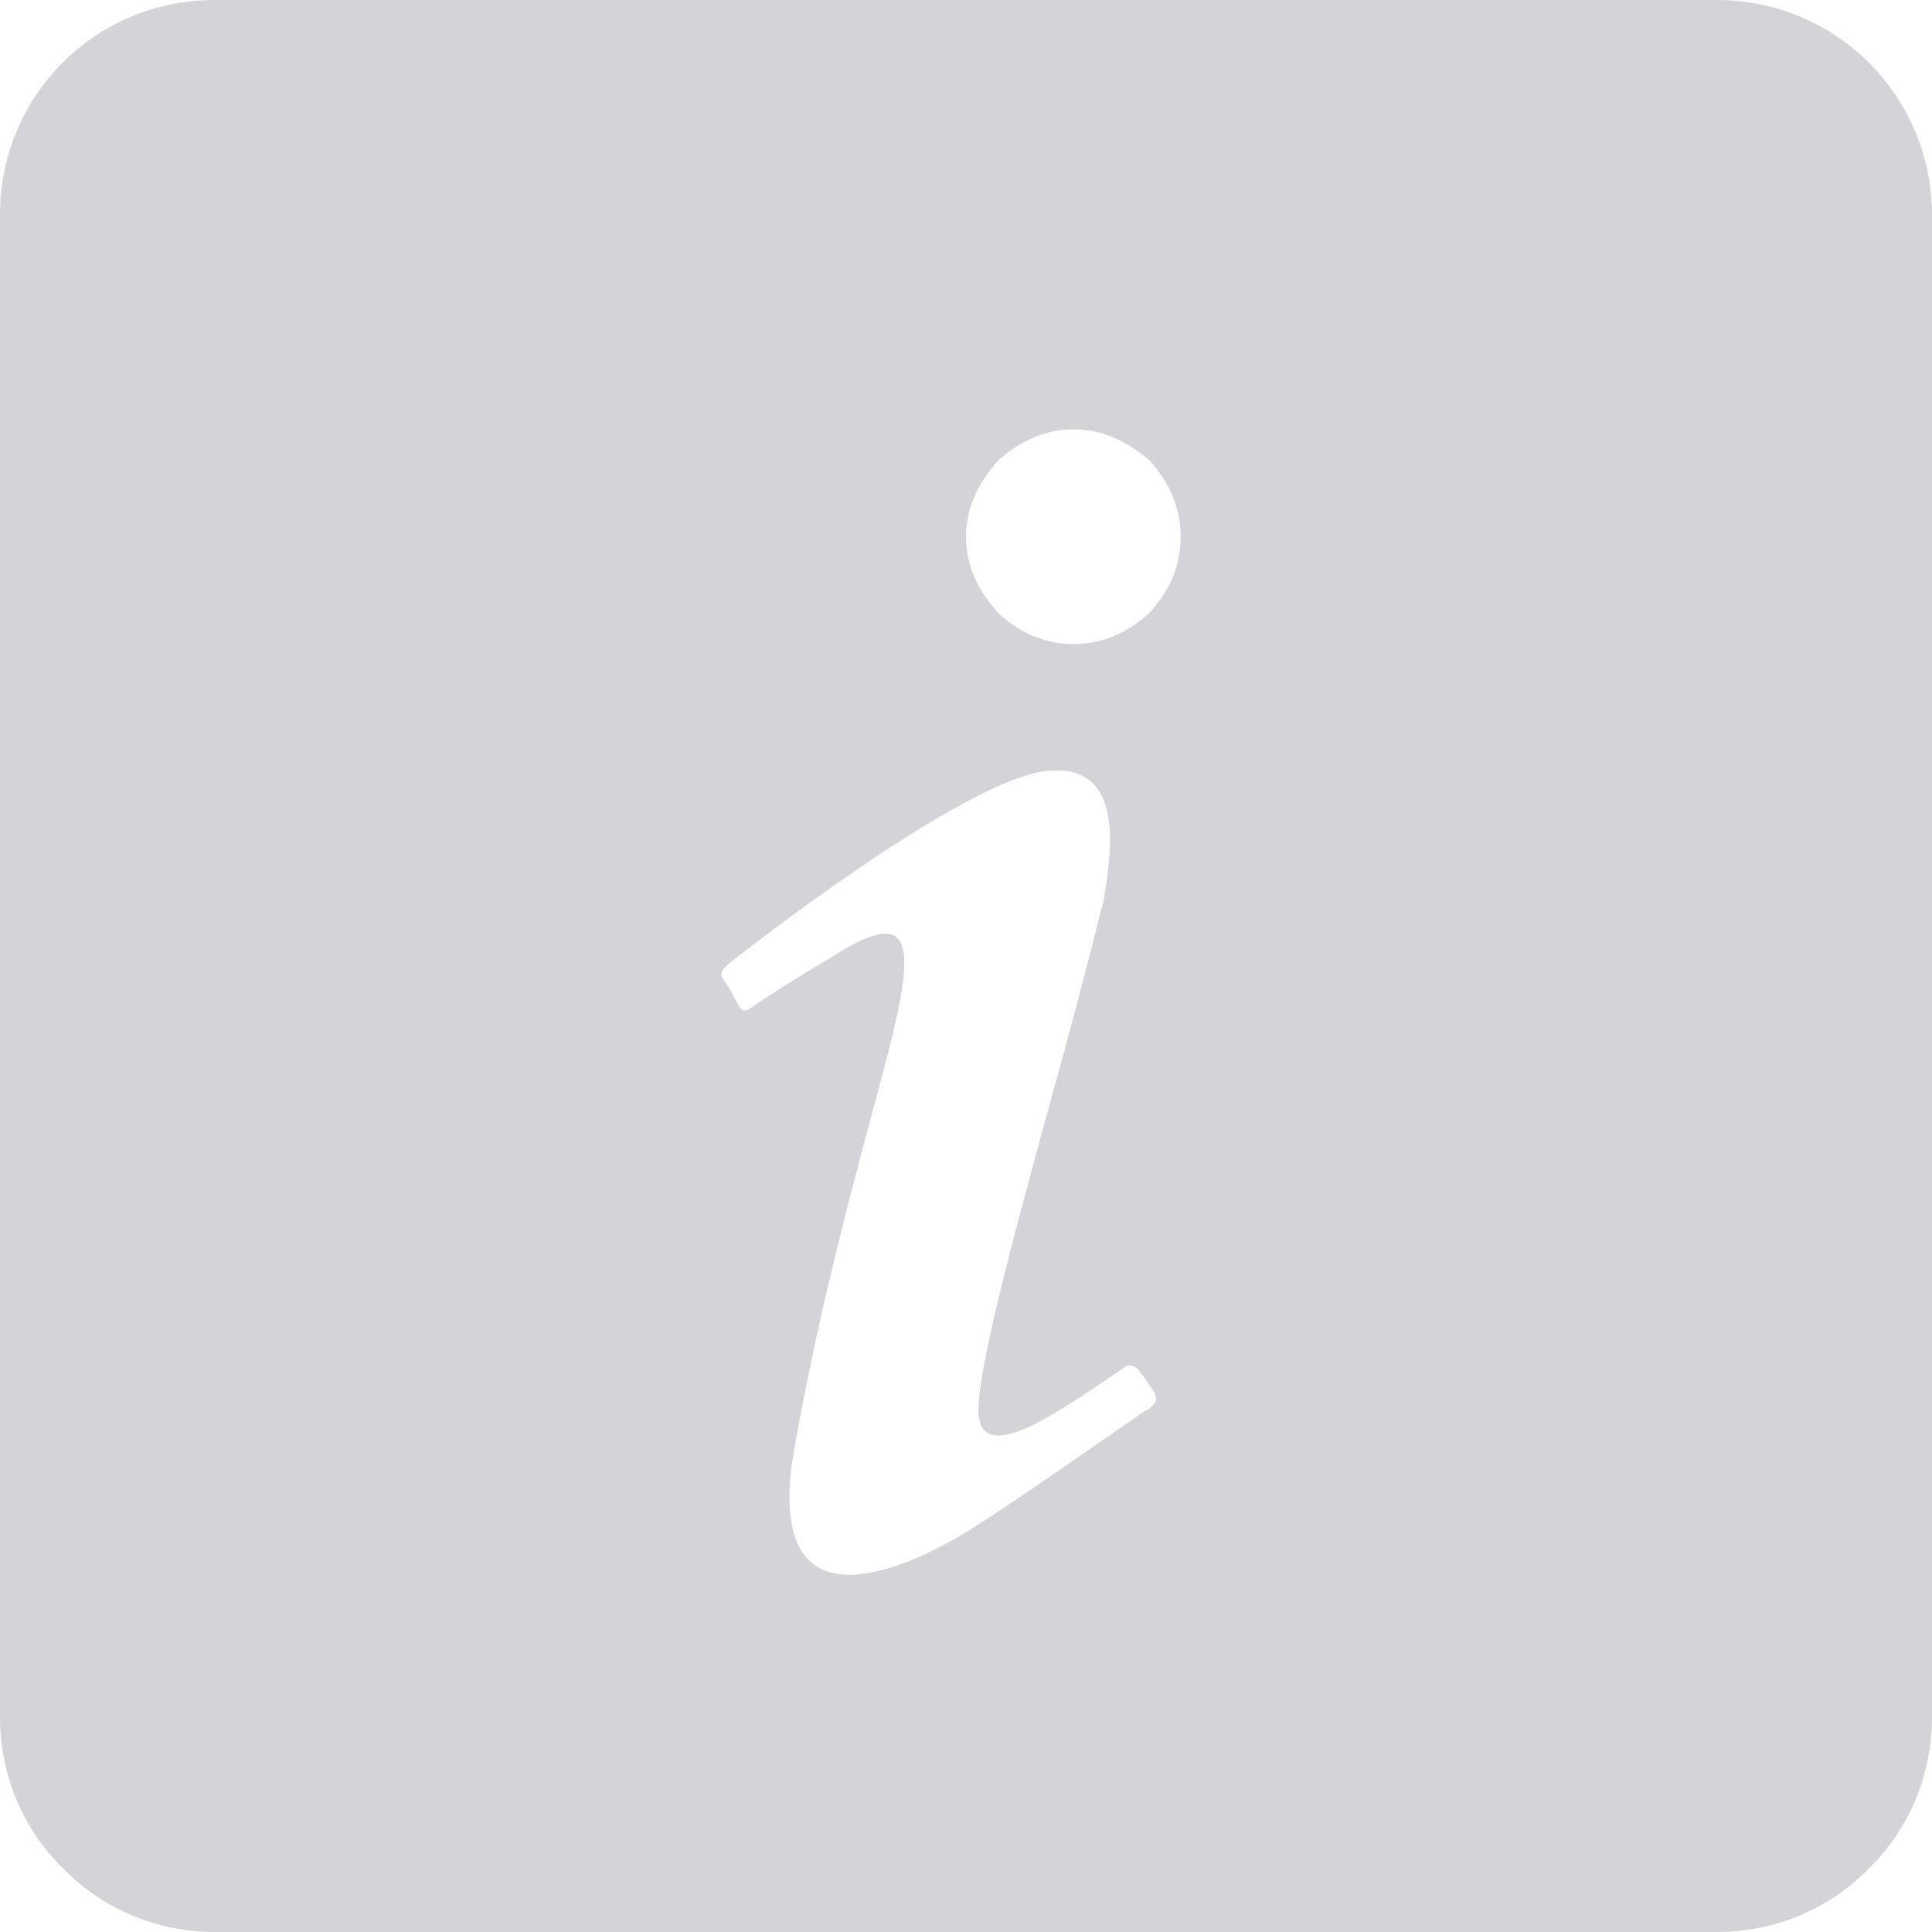 <svg width="18" height="18" viewBox="0 0 18 18" fill="none" xmlns="http://www.w3.org/2000/svg">
<path d="M2 0H16C16.53 0 17.039 0.211 17.414 0.586C17.789 0.961 18 1.47 18 2V16C18 16.53 17.79 17.04 17.41 17.41C17.04 17.79 16.53 18 16 18H2C1.47 18 0.96 17.79 0.59 17.41C0.21 17.04 0 16.53 0 16V2C0 0.89 0.89 0 2 0ZM9.3 4.29C9.11 4.5 9 4.74 9 5C9 5.27 9.11 5.5 9.3 5.71C9.5 5.9 9.74 6 10 6C10.27 6 10.5 5.9 10.71 5.71C10.9 5.5 11 5.27 11 5C11 4.74 10.9 4.5 10.71 4.29C10.5 4.11 10.27 4 10 4C9.74 4 9.5 4.11 9.3 4.29ZM6.8 8.97C6.7 9.06 6.7 9.07 6.77 9.17L6.82 9.25L6.85 9.31C6.92 9.44 6.93 9.44 7.04 9.36C7.17 9.27 7.39 9.13 7.76 8.91C8.68 8.32 8.5 9 8.09 10.5C7.87 11.33 7.59 12.39 7.38 13.62C7.14 15.37 8.71 14.47 9.12 14.2C9.5 13.96 10.44 13.3 10.66 13.15L10.7 13.13C10.82 13.04 10.77 13 10.68 12.86L10.62 12.78C10.54 12.67 10.46 12.75 10.46 12.75L10.3 12.86C9.85 13.16 9.23 13.59 9.13 13.25C9.04 13 9.41 11.64 9.79 10.25C9.96 9.64 10.13 9 10.26 8.47L10.28 8.41C10.35 7.97 10.5 7.12 9.77 7.18C8.97 7.25 6.8 8.97 6.8 8.97Z" fill="#d4d4d8"/>
</svg>
